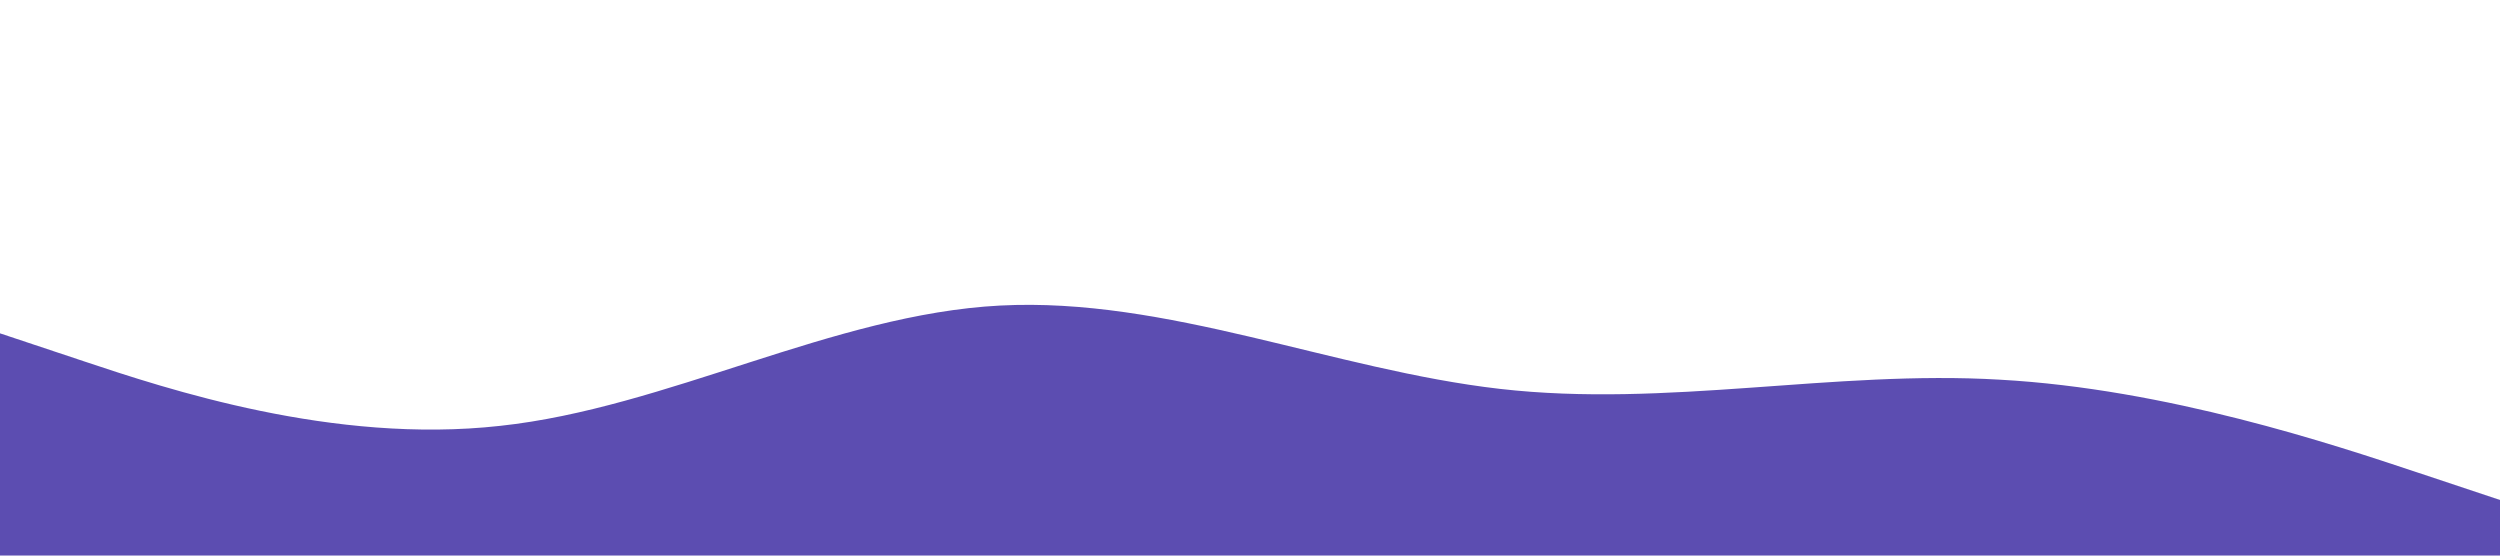 <?xml version="1.0" standalone="no"?><svg xmlns="http://www.w3.org/2000/svg" viewBox="0 0 1440 320"><path fill="#5c4db1" fill-opacity="1" d="M0,192L48,208C96,224,192,256,288,245.3C384,235,480,181,576,176C672,171,768,213,864,224C960,235,1056,213,1152,218.7C1248,224,1344,256,1392,272L1440,288L1440,320L1392,320C1344,320,1248,320,1152,320C1056,320,960,320,864,320C768,320,672,320,576,320C480,320,384,320,288,320C192,320,96,320,48,320L0,320Z"></path></svg>
